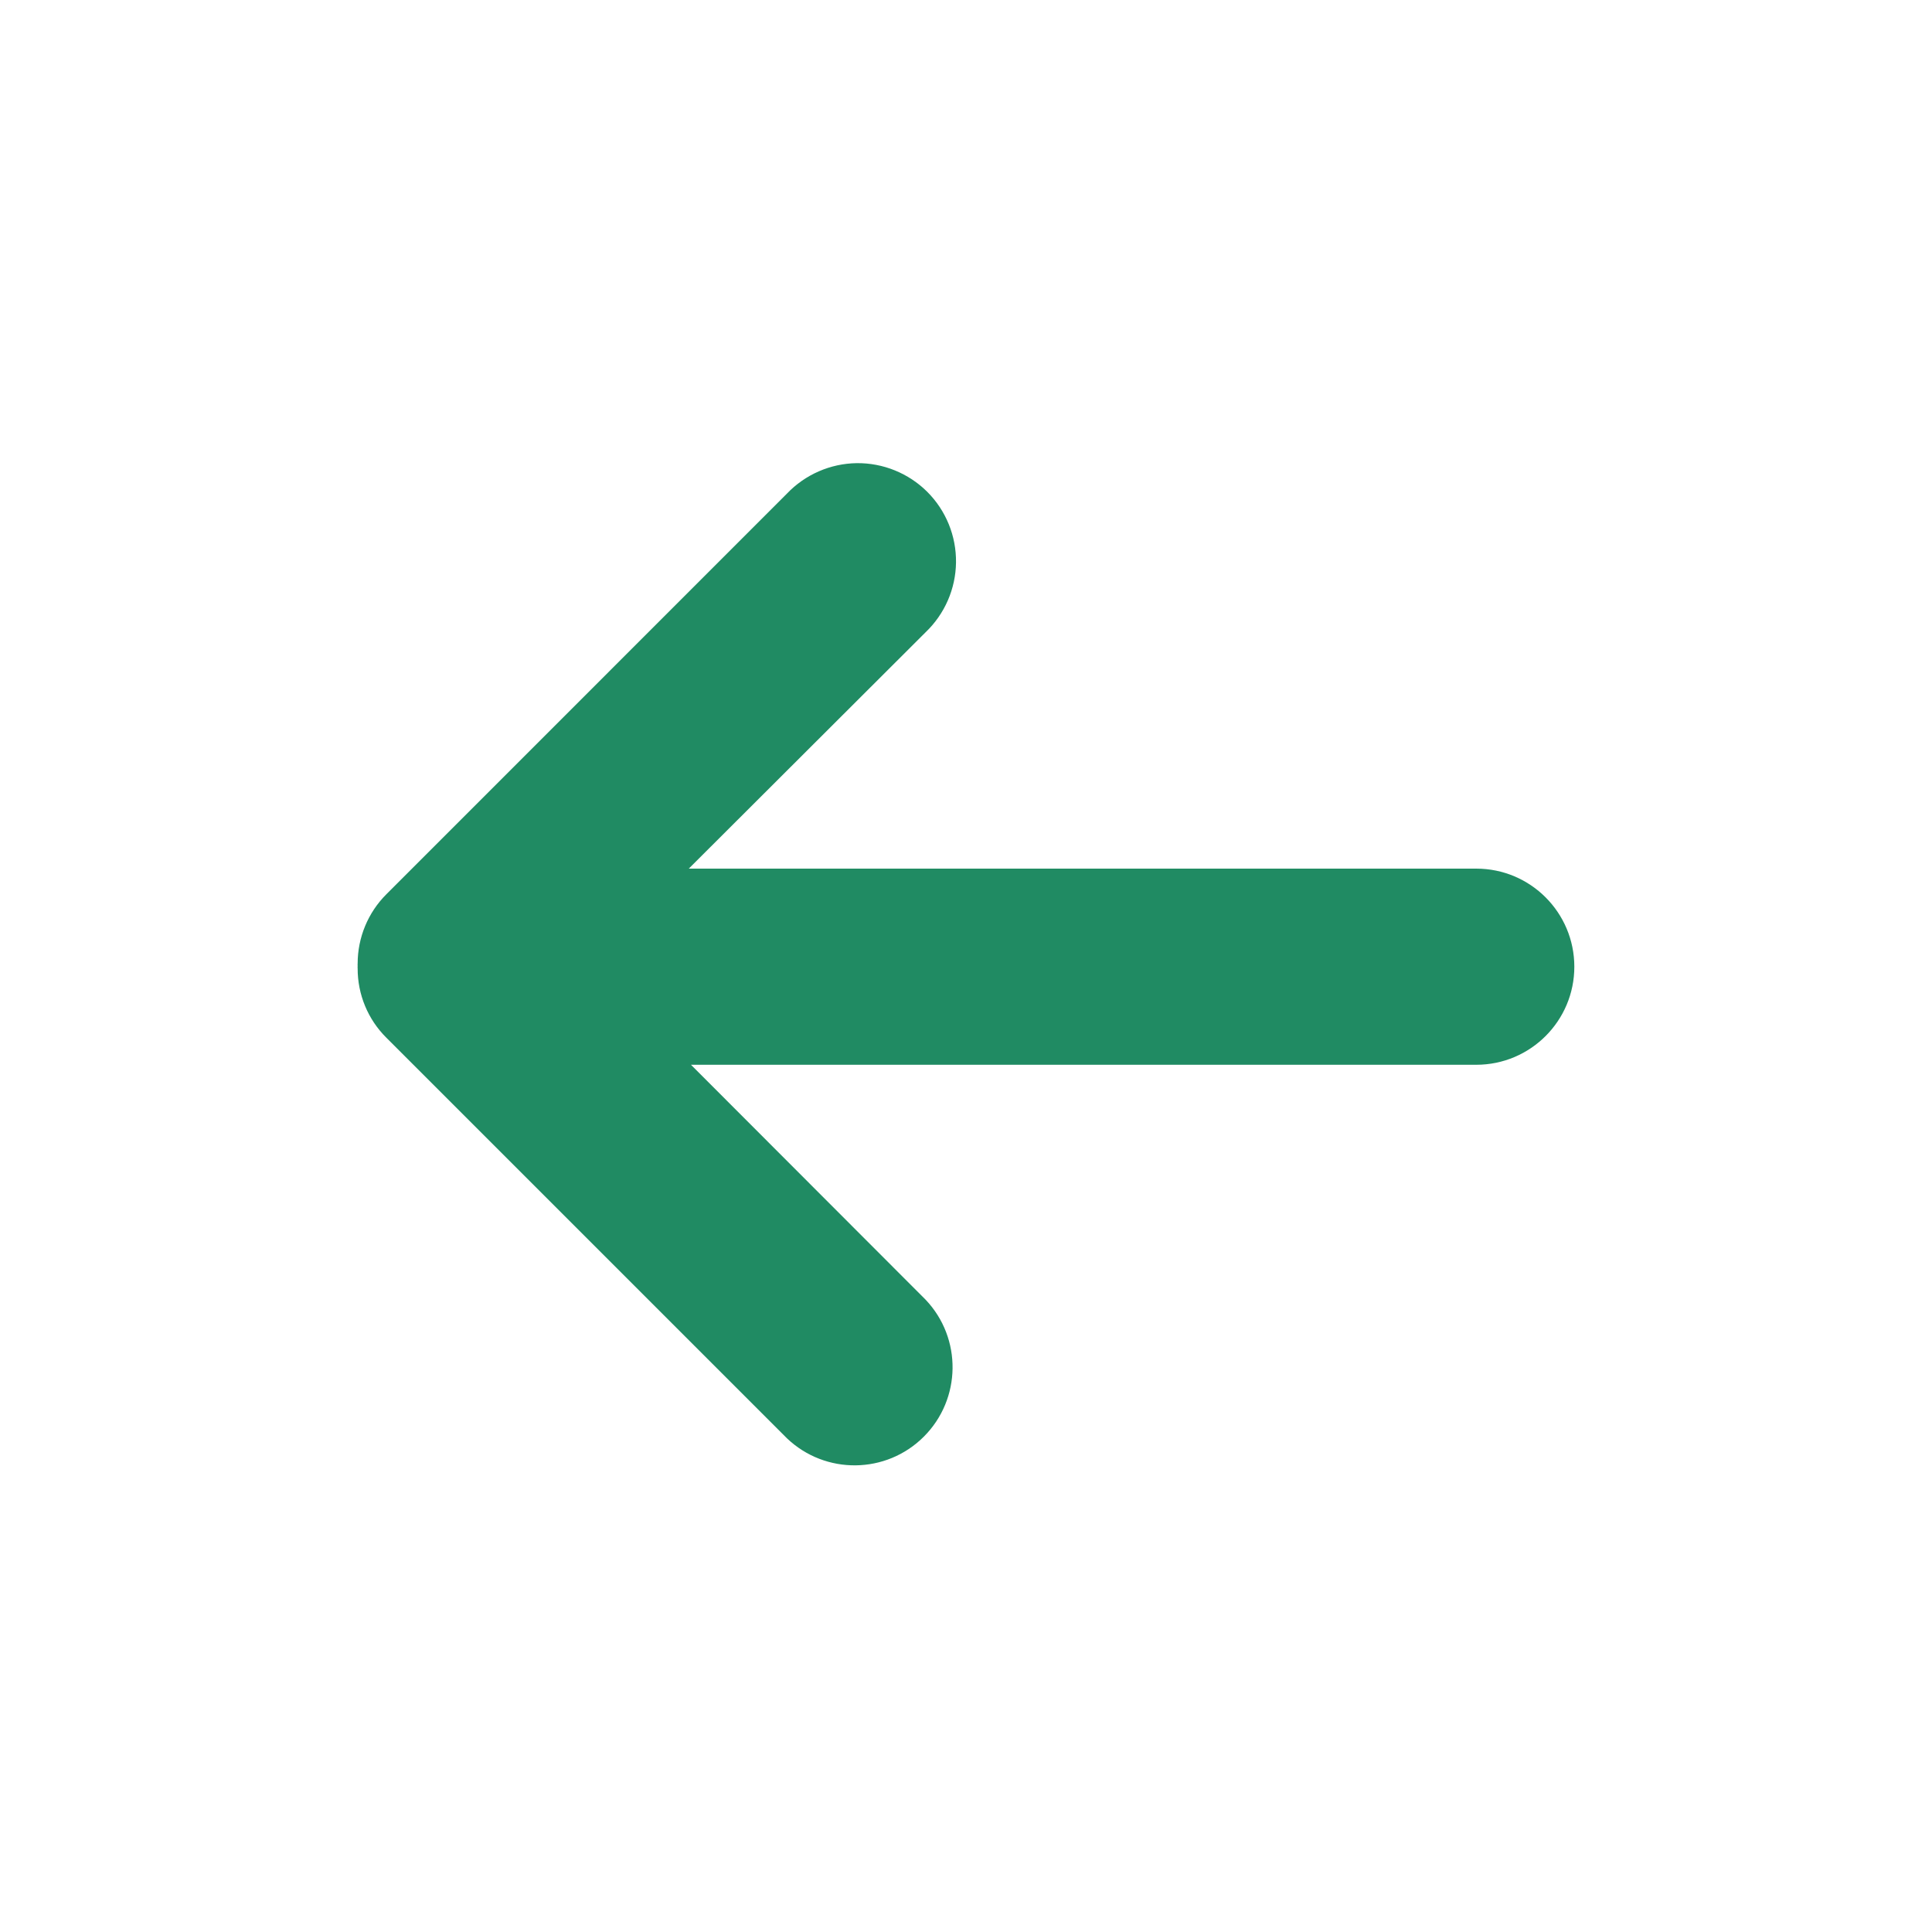 <?xml version="1.0" encoding="UTF-8"?>
<svg width="100pt" height="100pt" version="1.1" viewBox="0 0 100 100" xmlns="http://www.w3.org/2000/svg">
 <defs>
  <clipPath id="a">
   <path d="m18.512 23h62.977v53h-62.977z"/>
  </clipPath>
 </defs>
 <g clip-path="url(#a)">
  <path d="m20 46.285 20.73-20.734c0.941-0.988 2.246-1.559 3.613-1.578 1.367-0.016 2.684 0.52 3.652 1.484 0.969 0.969 1.504 2.285 1.488 3.652-0.016 1.371-0.586 2.672-1.574 3.617l-12.258 12.234h40.762c2.801 0 5.074 2.273 5.074 5.078 0 2.801-2.273 5.074-5.074 5.074h-40.648l12.145 12.16c1.895 1.996 1.855 5.141-0.094 7.09-1.945 1.945-5.09 1.984-7.086 0.082l-20.73-20.73c-0.957-0.949-1.492-2.242-1.488-3.59-0.004-0.043-0.004-0.082 0-0.125-0.004-0.043-0.004-0.086 0-0.125 0-1.348 0.535-2.637 1.488-3.59z" fill="#208b63"/>
 </g>
</svg>
